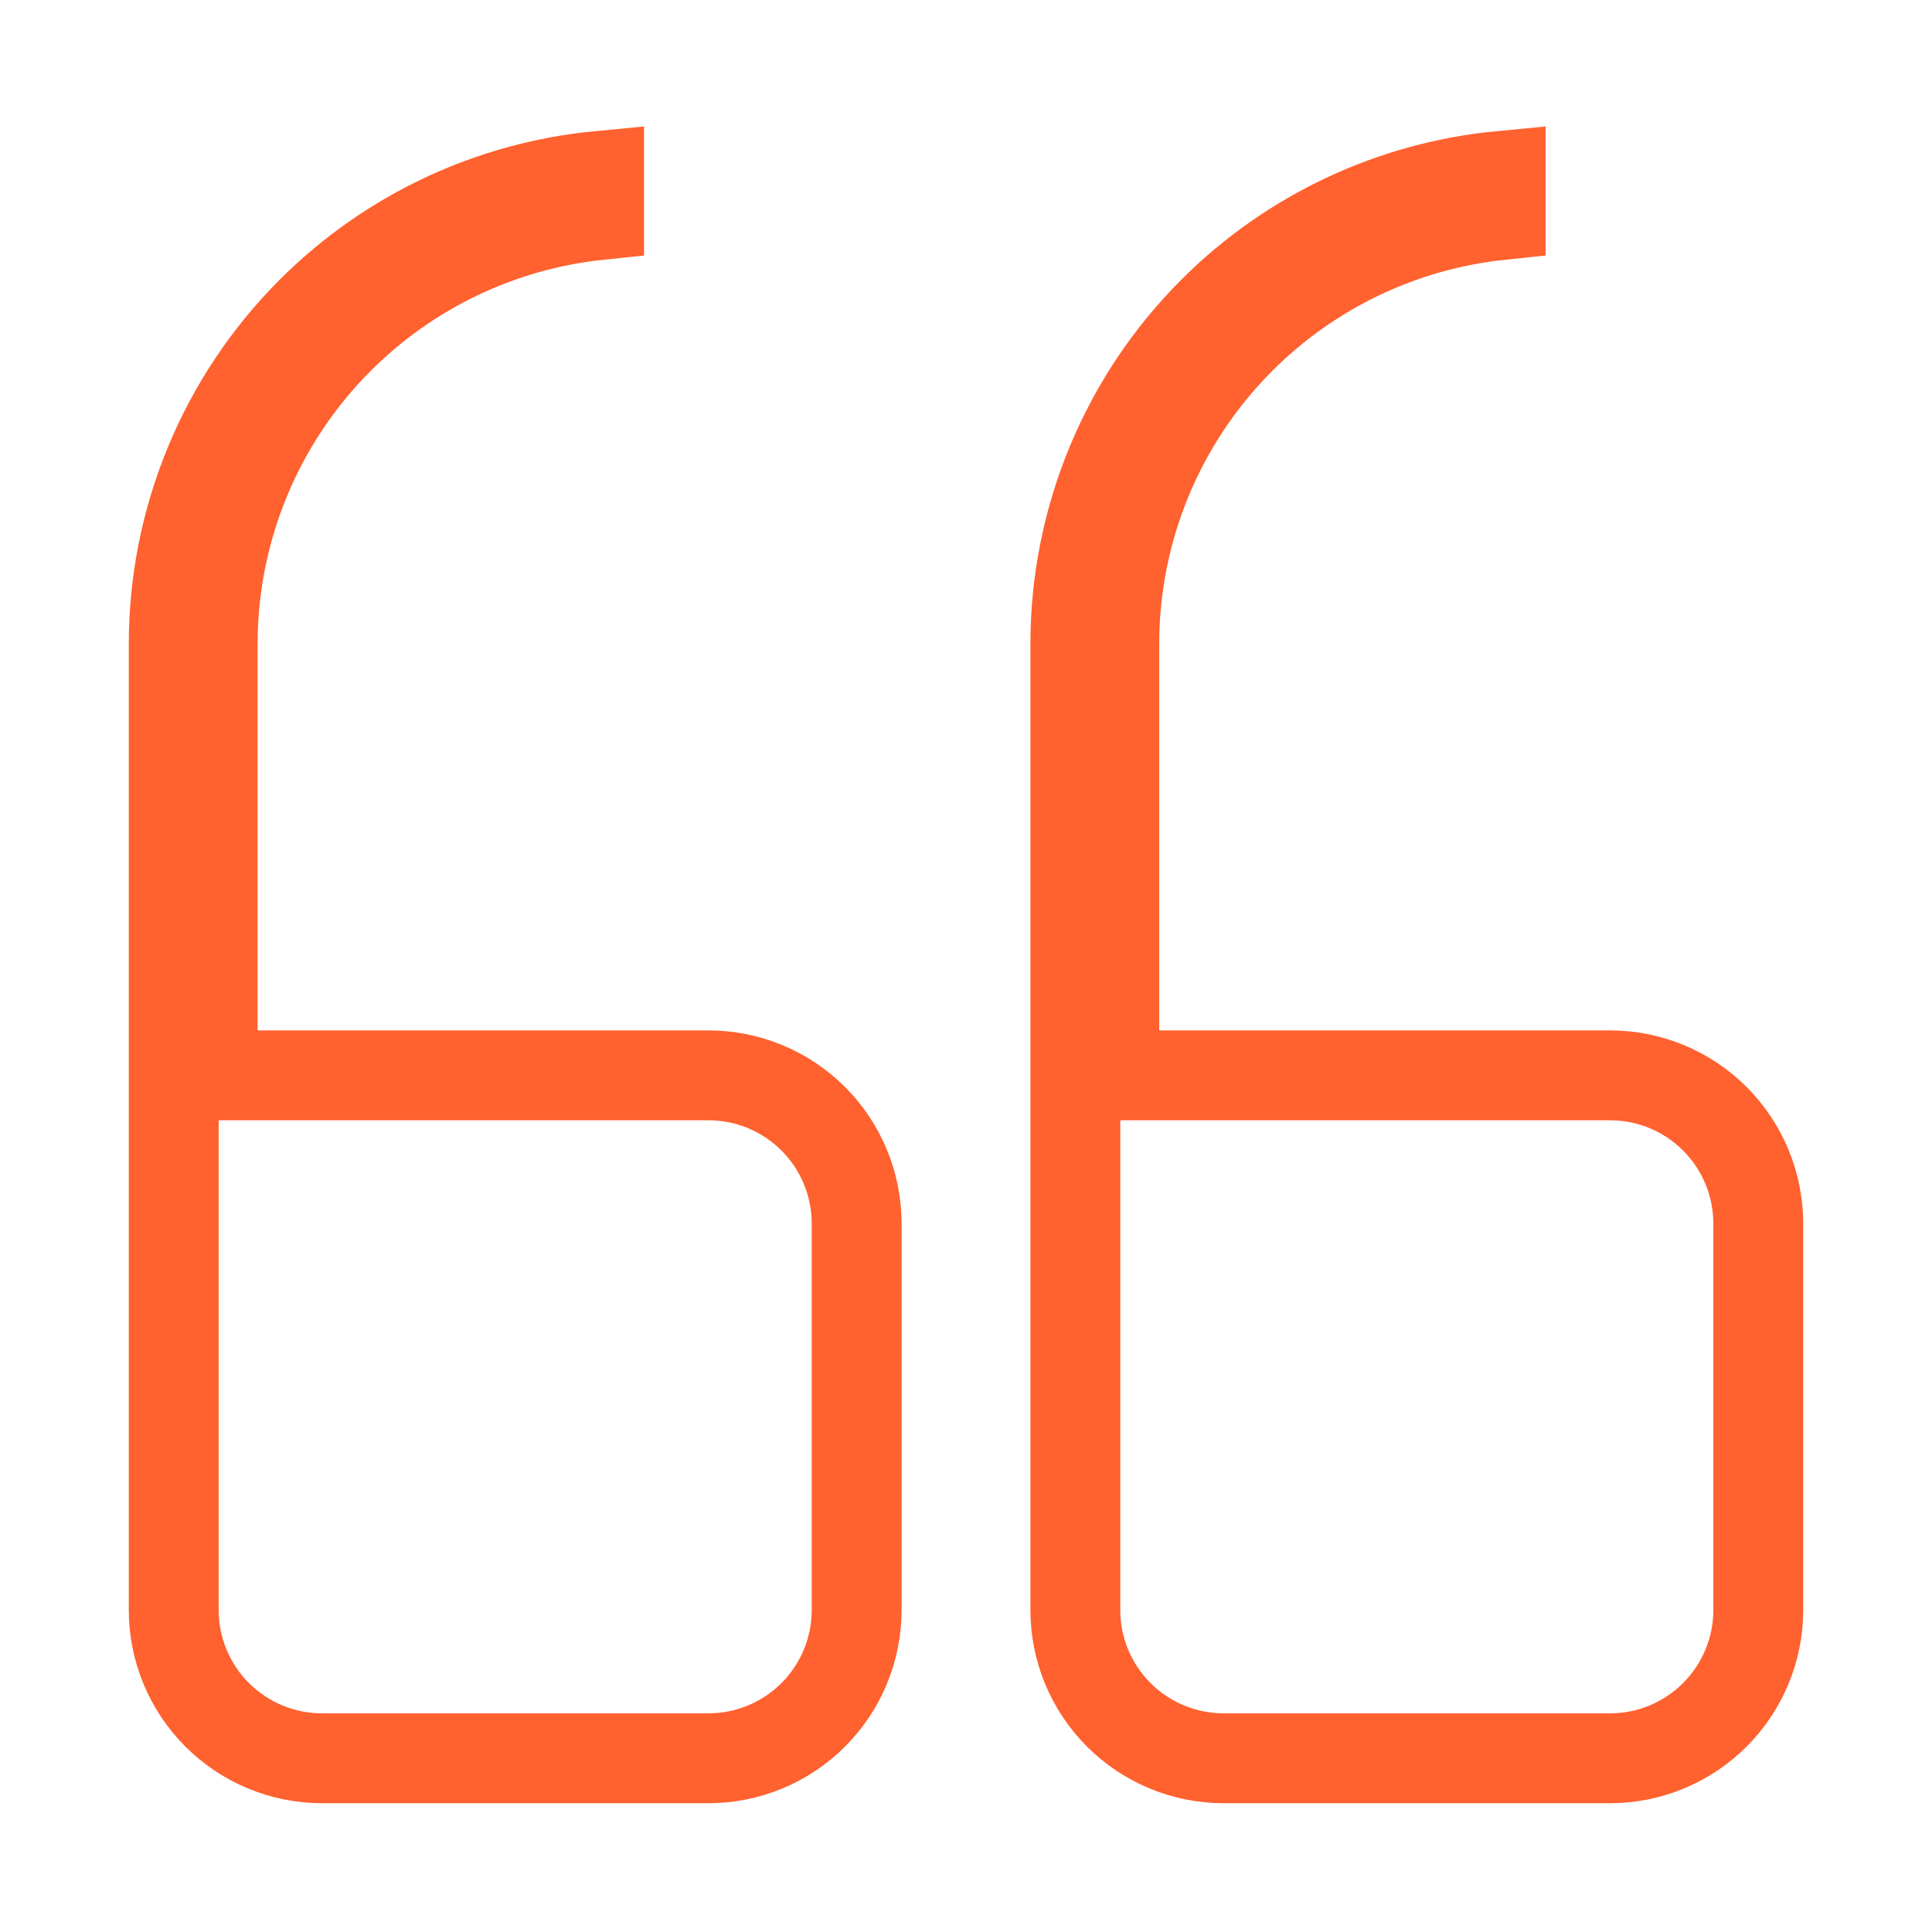 <svg width="74" height="74" viewBox="0 0 74 74" fill="none" xmlns="http://www.w3.org/2000/svg">
<path d="M9.867 41.188H8.146V39.467L8.146 24.667C8.146 20.285 9.886 16.083 12.985 12.985C15.675 10.295 19.197 8.628 22.946 8.236V6.737C18.8 7.134 14.9 8.96 11.93 11.93C8.552 15.308 6.654 19.89 6.654 24.667L6.654 61.667C6.654 63.173 7.253 64.617 8.318 65.682C9.383 66.747 10.827 67.346 12.333 67.346H27.133C28.64 67.346 30.084 66.747 31.149 65.682C32.214 64.617 32.812 63.173 32.812 61.667V46.867C32.812 45.361 32.214 43.916 31.149 42.851C30.084 41.786 28.64 41.188 27.133 41.188H9.867ZM44.4 41.188H42.679L42.679 39.467V24.667C42.679 20.285 44.42 16.083 47.518 12.985C50.208 10.295 53.73 8.628 57.479 8.236V6.737C53.334 7.134 49.433 8.96 46.463 11.93C43.085 15.308 41.188 19.89 41.188 24.667L41.188 61.667C41.188 63.173 41.786 64.617 42.851 65.682C43.916 66.747 45.361 67.346 46.867 67.346H61.667C63.173 67.346 64.617 66.747 65.682 65.682C66.747 64.617 67.346 63.173 67.346 61.667V46.867C67.346 45.361 66.747 43.916 65.682 42.851C64.617 41.786 63.173 41.188 61.667 41.188L44.4 41.188Z" stroke="#FF612F" stroke-width="3.442"/>
</svg>
